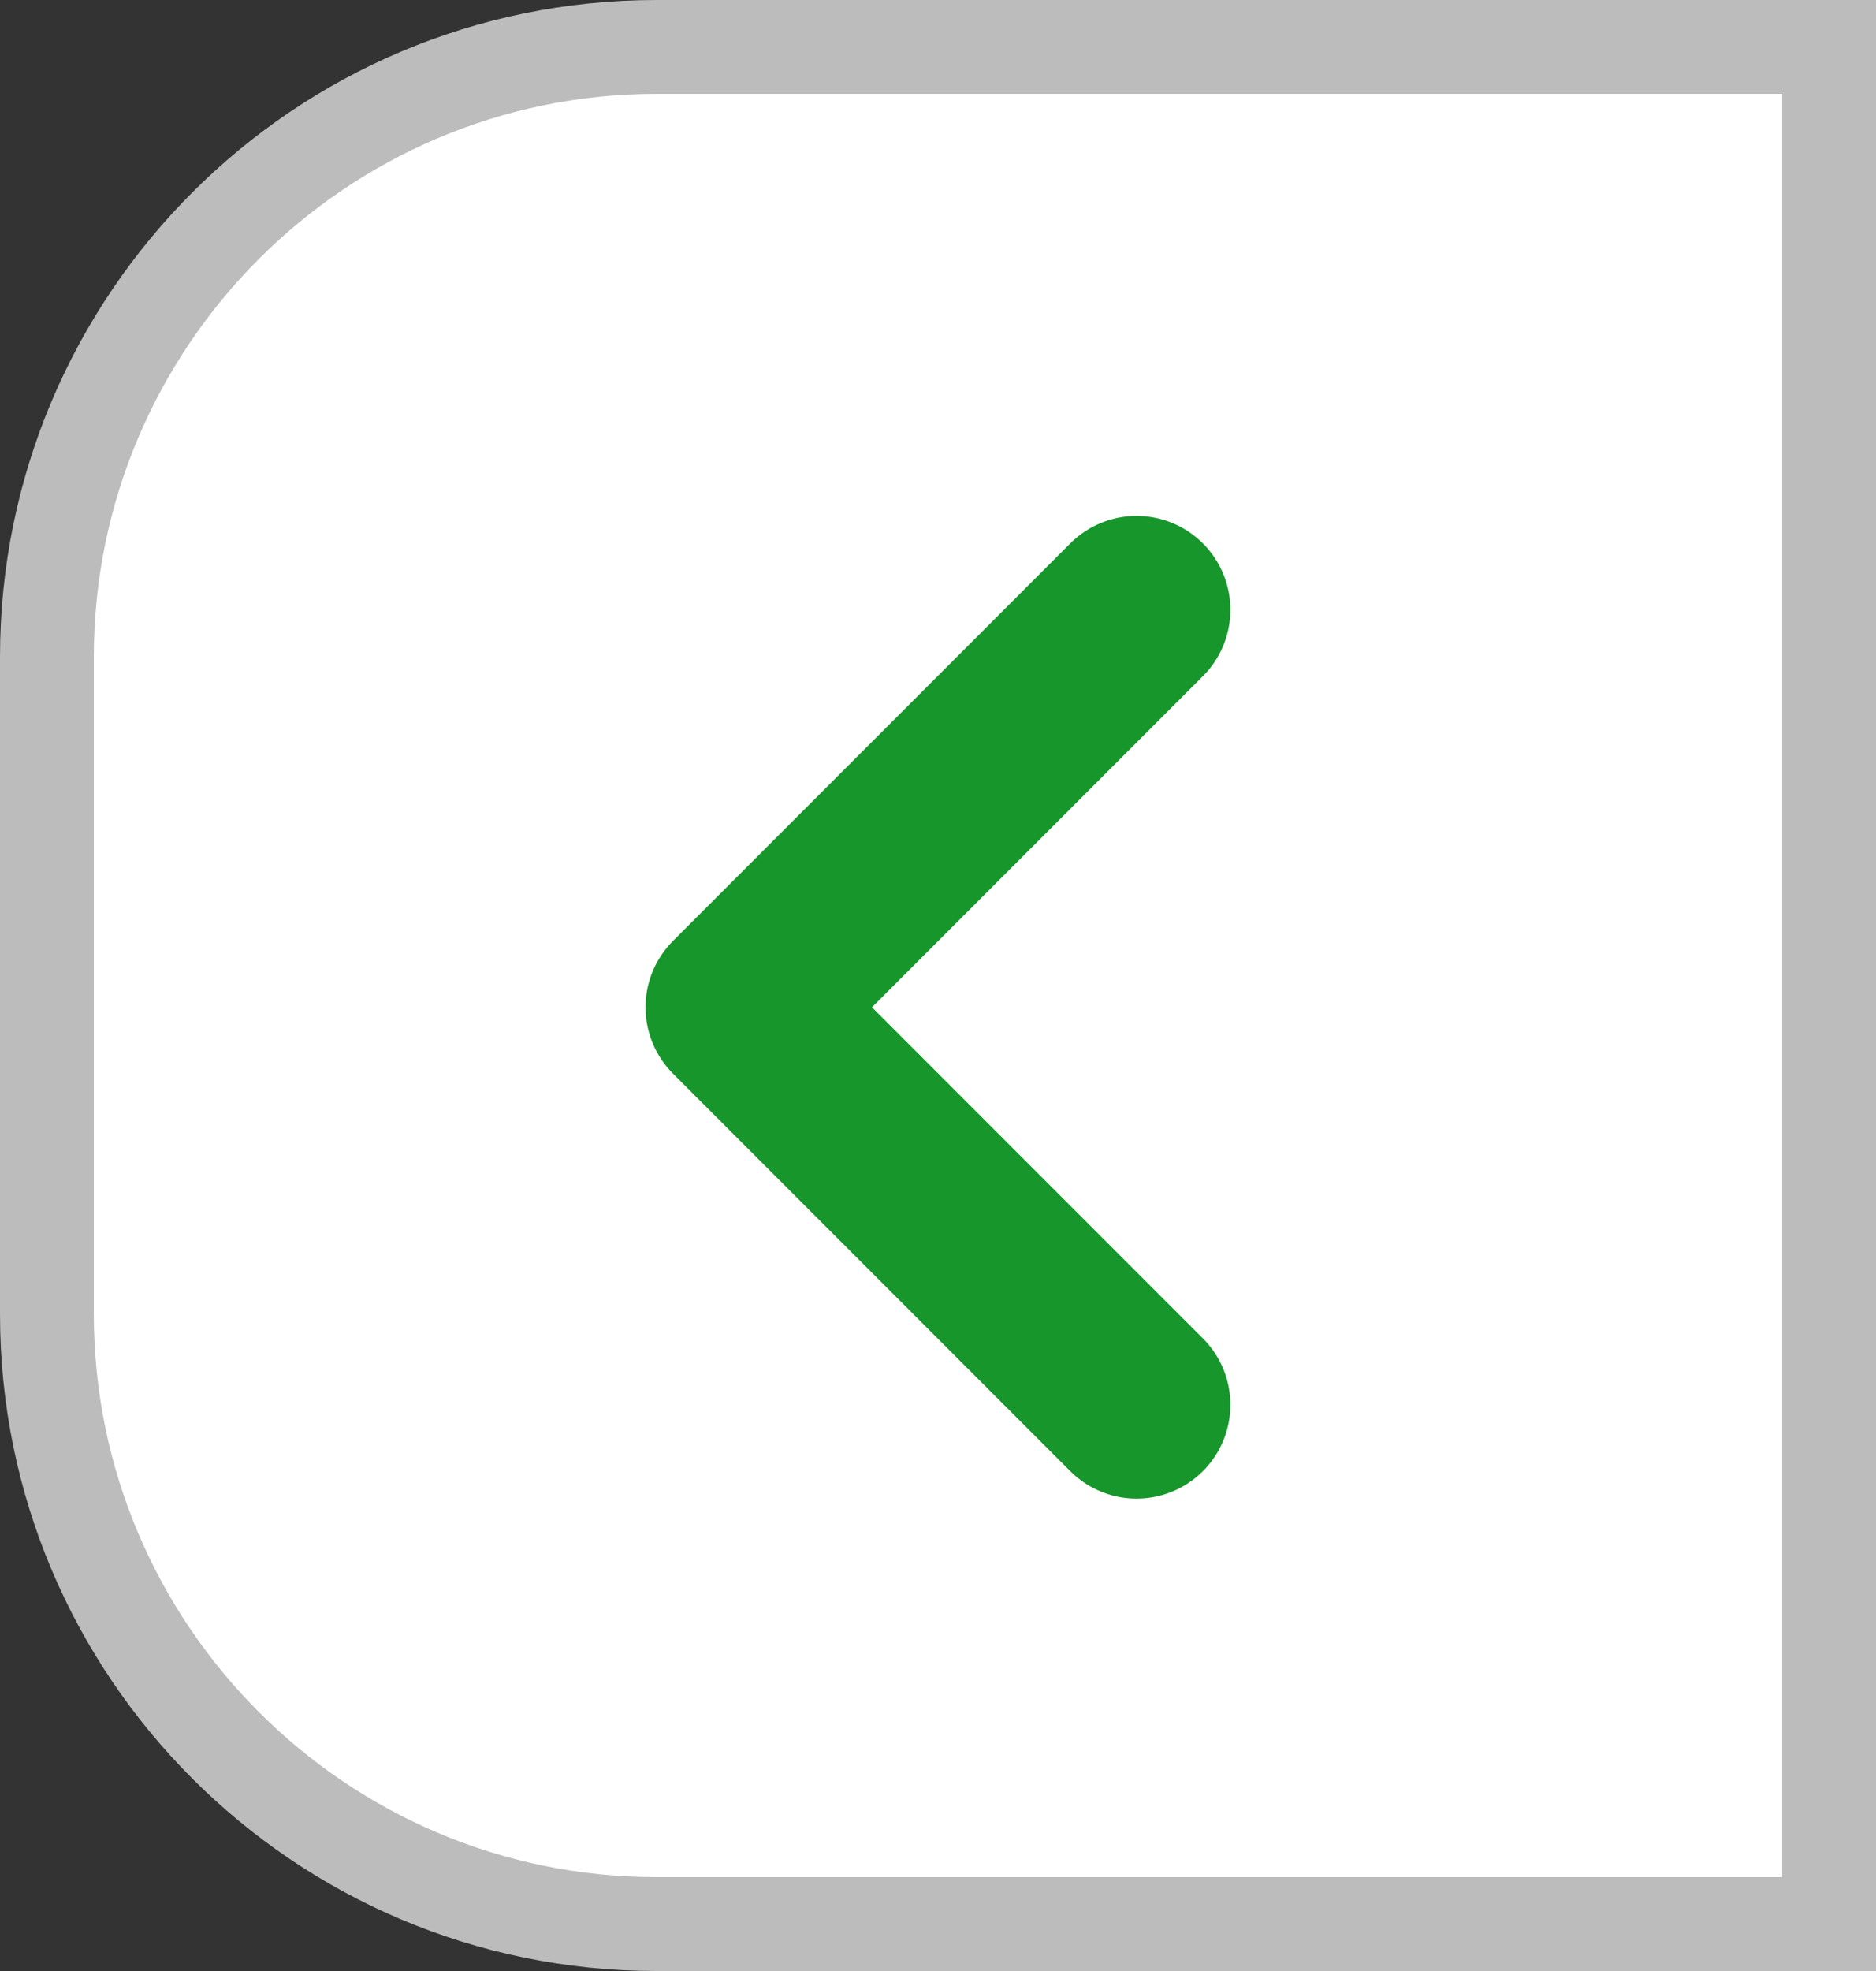 <svg id="Component_12_4" data-name="Component 12 – 4" xmlns="http://www.w3.org/2000/svg" width="20" height="21" viewBox="0 0 20 21">
  <rect x="0" y="0" width="20" height="21" fill="#333333" stroke="none"/>
  <g id="Path_516" data-name="Path 516" fill="#fff">
    <path d="M 19.5 20.5 L 7 20.5 C 3.416 20.5 0.5 17.584 0.5 14 L 0.5 7 C 0.5 3.416 3.416 0.5 7 0.5 L 19.5 0.5 L 19.5 20.5 Z" stroke="none"/>
    <path d="M 7 1 C 3.692 1 1 3.692 1 7 L 1 14 C 1 17.308 3.692 20 7 20 L 19 20 L 19 1 L 7 1 M 7 0 L 20 0 L 20 21 L 7 21 C 3.134 21 0 17.866 0 14 L 0 7 C 0 3.134 3.134 0 7 0 Z" stroke="none" fill="#bcbcbc"/>
  </g>
  <path id="Path_10" data-name="Path 10" d="M1326.7,121l4.235,4.235,4.235-4.235" transform="translate(133.117 -1320.203) rotate(90)" fill="none" stroke="#16962b" stroke-linecap="round" stroke-linejoin="round" stroke-width="2"/>
</svg>